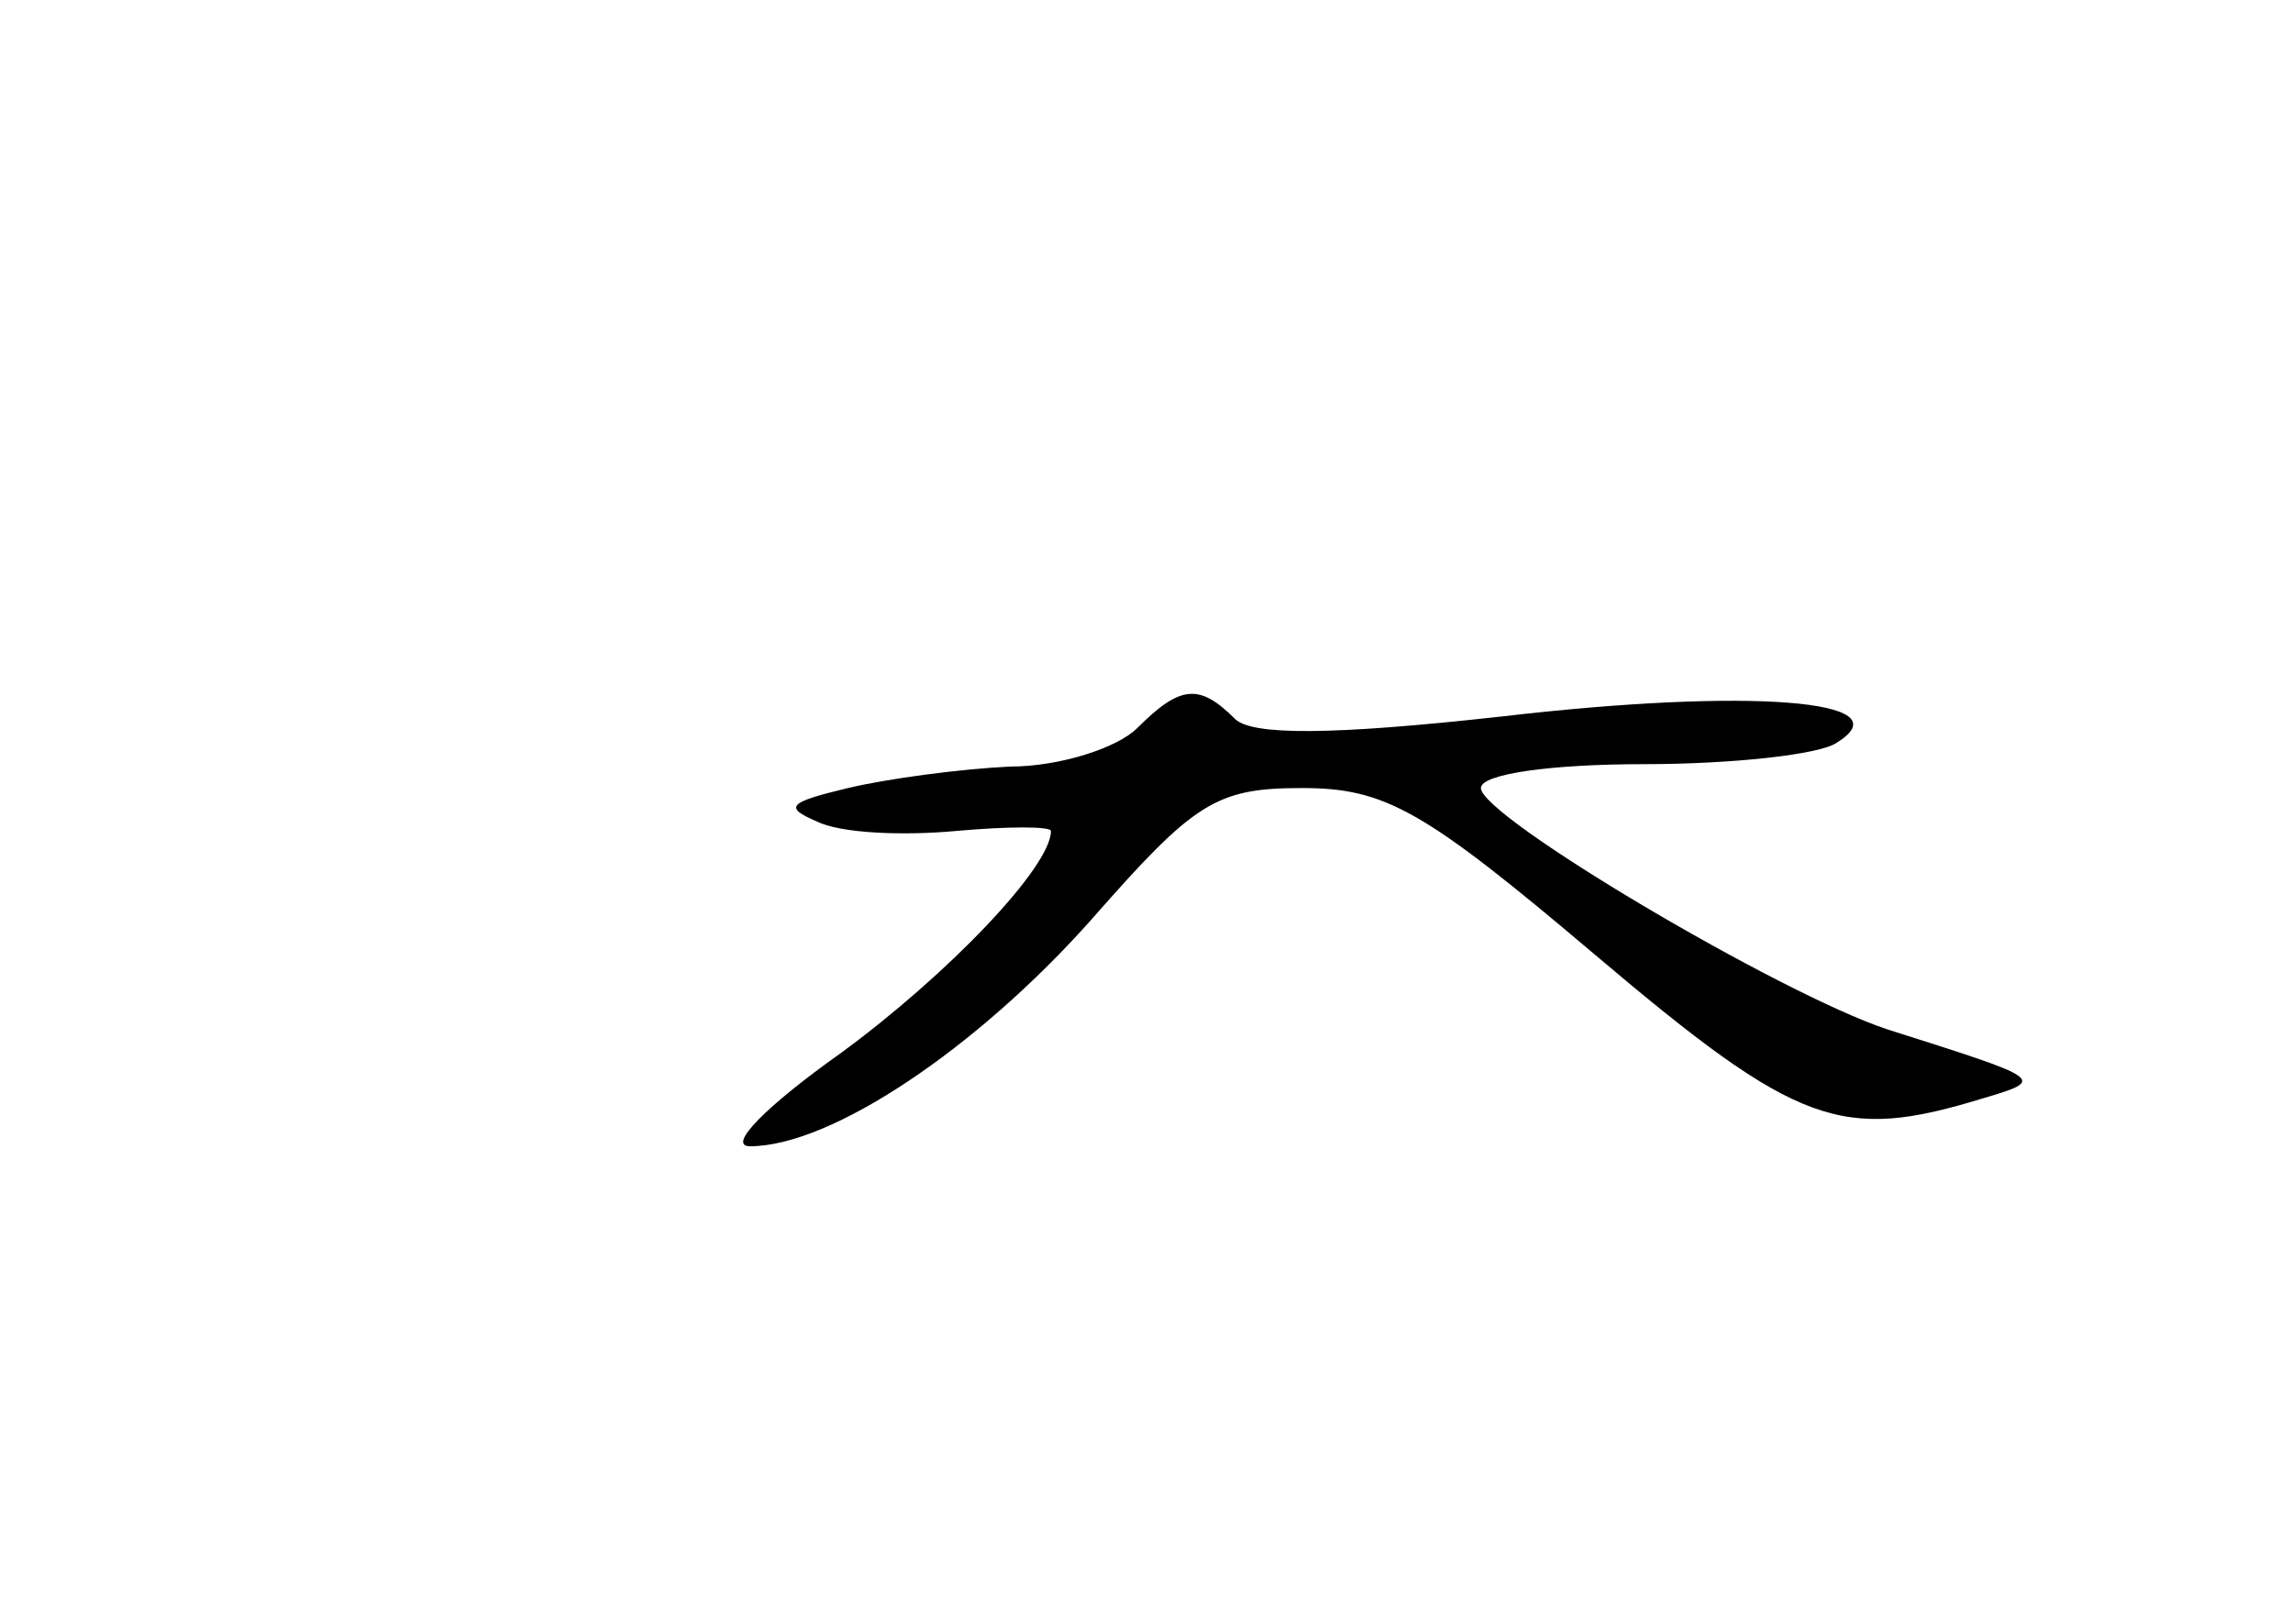 <?xml version="1.0" standalone="no"?>
<!DOCTYPE svg PUBLIC "-//W3C//DTD SVG 20010904//EN"
 "http://www.w3.org/TR/2001/REC-SVG-20010904/DTD/svg10.dtd">
<svg version="1.0" xmlns="http://www.w3.org/2000/svg"
 width="96pt" height="68pt" viewBox="0 0 96 68"
 preserveAspectRatio="xMidYMid meet">
<g transform="translate(0,68) scale(0.1,-0.1)"
fill="#000000" stroke="none">
<path d="M476 375 c-8 -8 -32 -16 -53 -16 -21 -1 -51 -5 -68 -9 -25 -6 -27 -8
-13 -14 10 -5 36 -6 58 -4 22 2 40 2 40 0 0 -15 -43 -60 -88 -93 -31 -22 -48
-39 -38 -39 34 0 95 41 143 95 43 49 52 55 88 55 35 0 51 -9 123 -70 85 -72
103 -78 162 -60 27 8 26 8 -40 29 -45 15 -170 89 -170 101 0 6 30 10 68 10 37
0 74 4 81 9 29 18 -37 23 -140 11 -72 -8 -105 -8 -112 -1 -15 15 -23 14 -41
-4z"/>
</g>
</svg>
